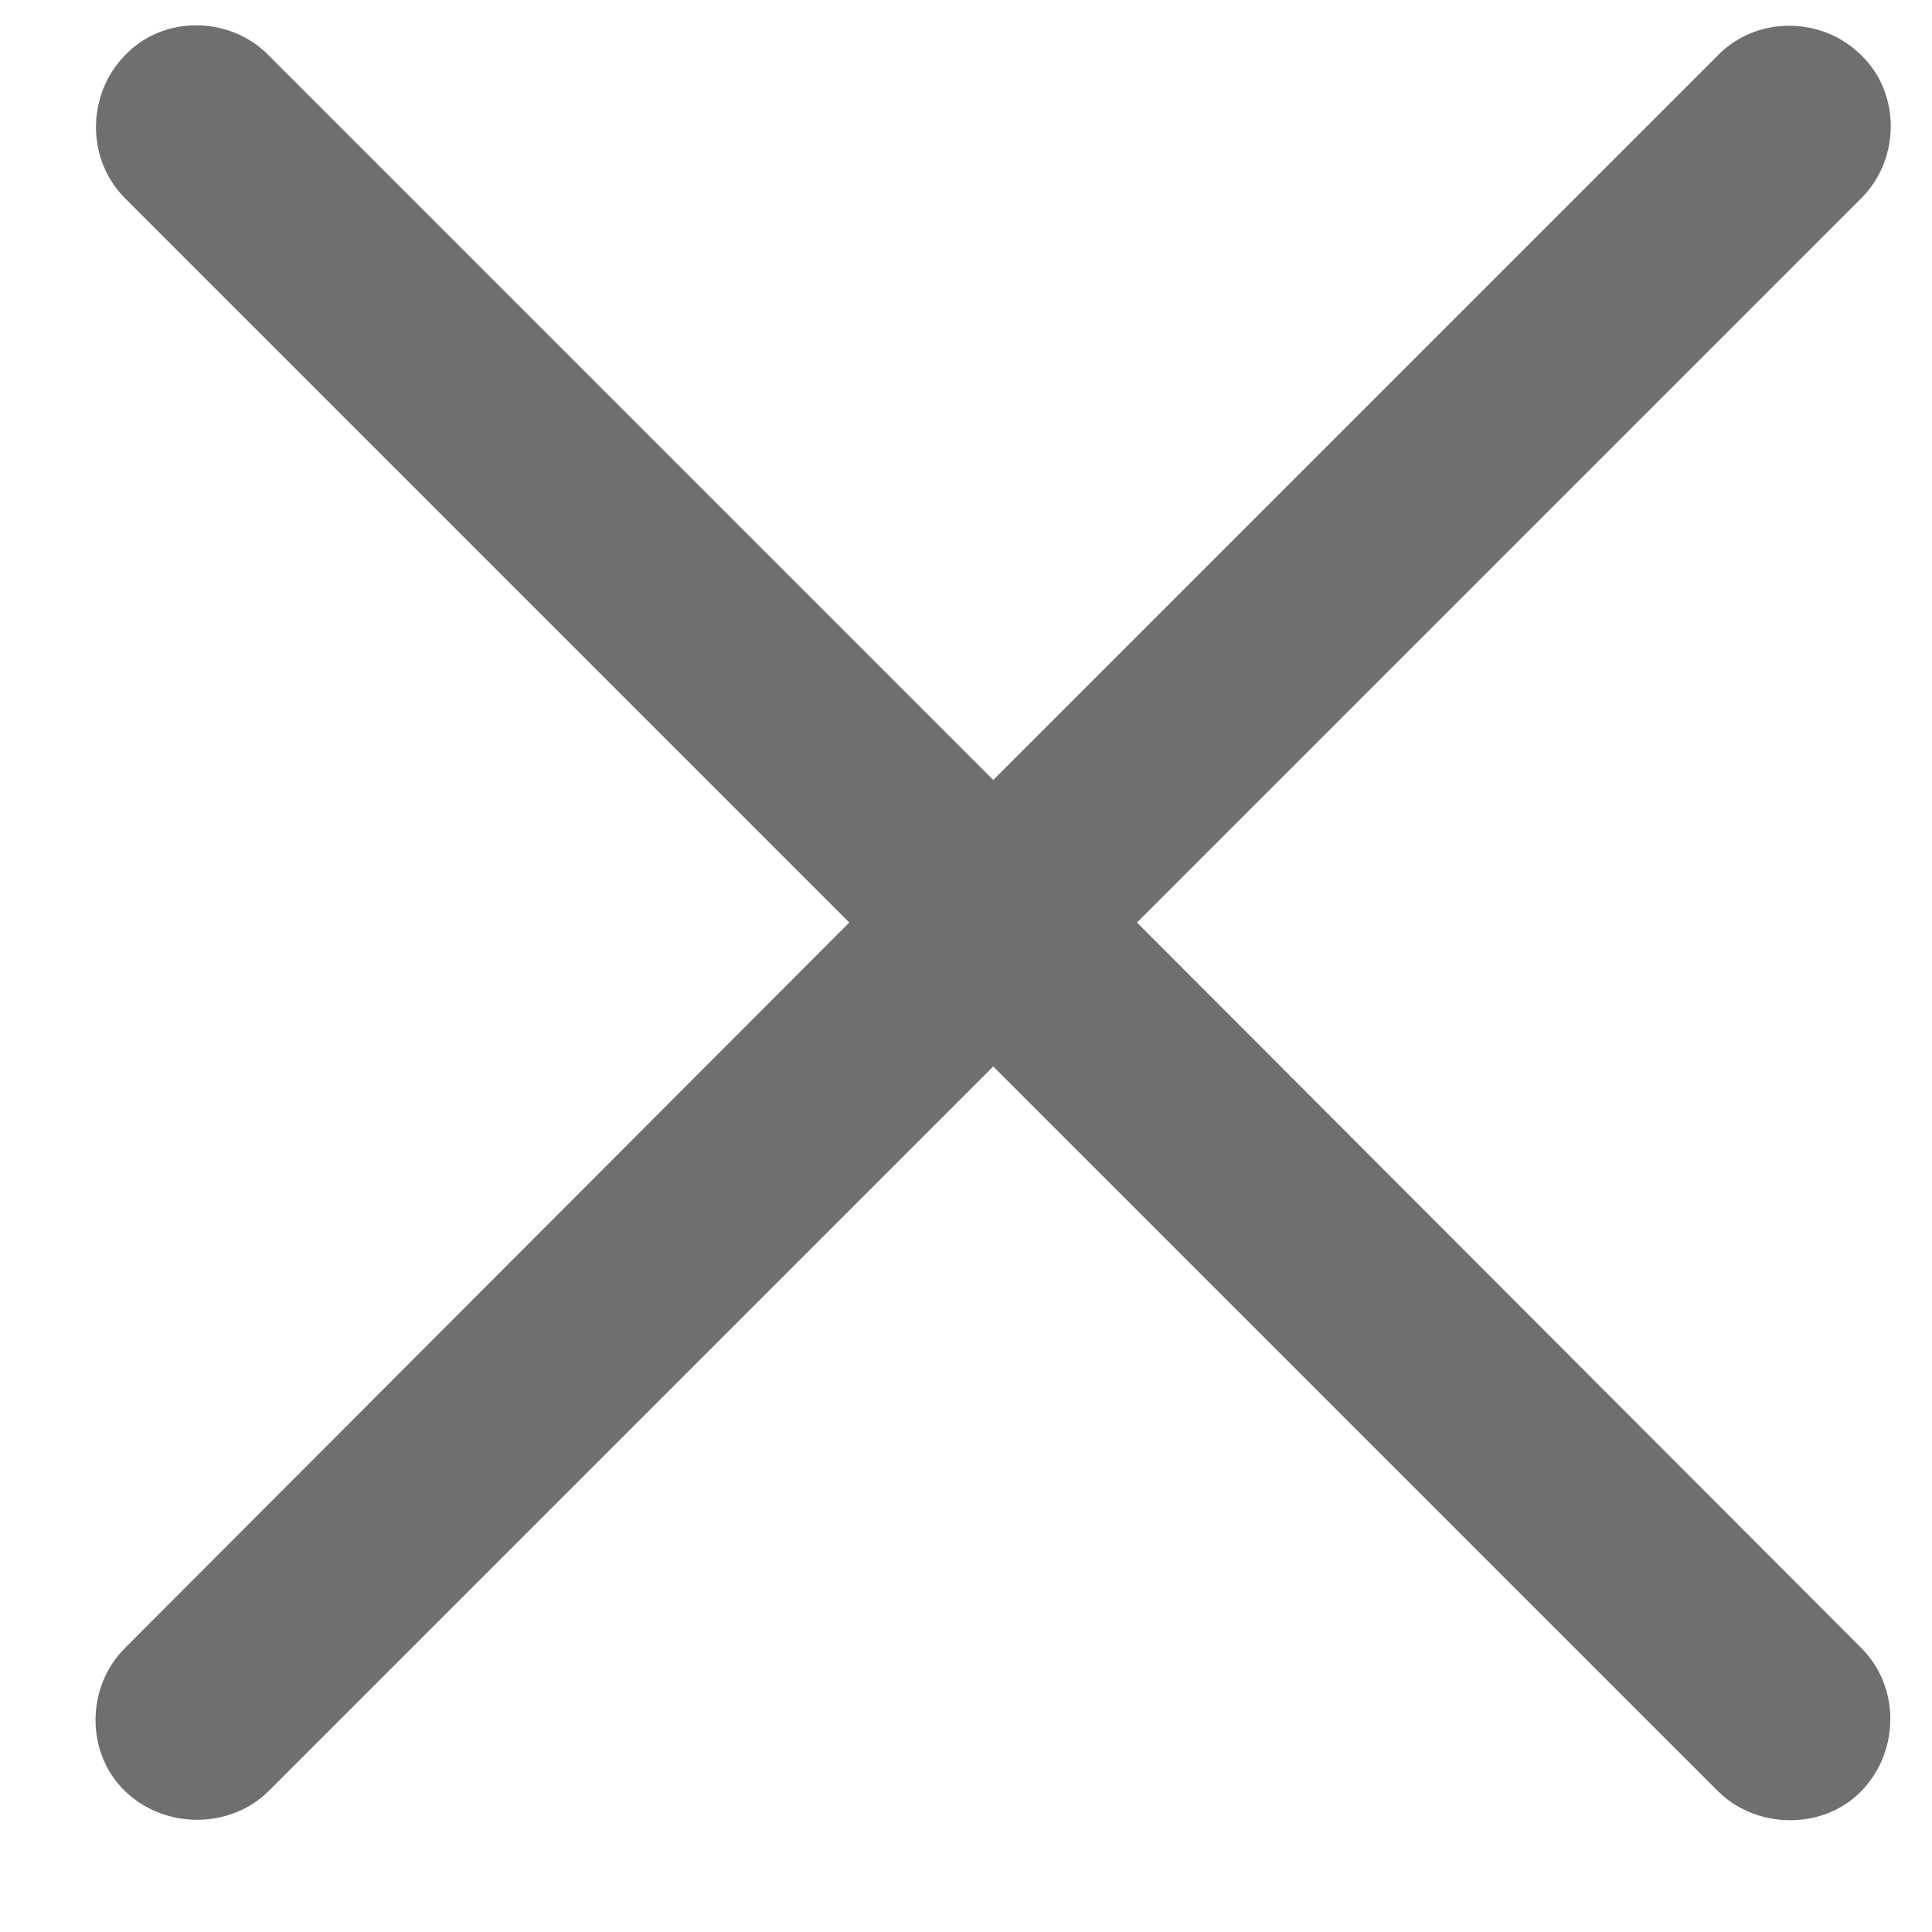 <svg xmlns="http://www.w3.org/2000/svg" width="10" height="10" fill="none" viewBox="0 0 10 10"><path fill="#716E6E" d="M0.646 8.531C0.447 8.73 0.441 9.07 0.646 9.27C0.852 9.469 1.191 9.469 1.391 9.27L5.141 5.52L8.891 9.27C9.09 9.469 9.436 9.475 9.635 9.27C9.834 9.064 9.834 8.73 9.635 8.531L5.885 4.775L9.635 1.025C9.834 0.826 9.84 0.486 9.635 0.287C9.43 0.082 9.09 0.082 8.891 0.287L5.141 4.037L1.391 0.287C1.191 0.082 0.846 0.076 0.646 0.287C0.447 0.492 0.447 0.826 0.646 1.025L4.396 4.775L0.646 8.531Z"/></svg>